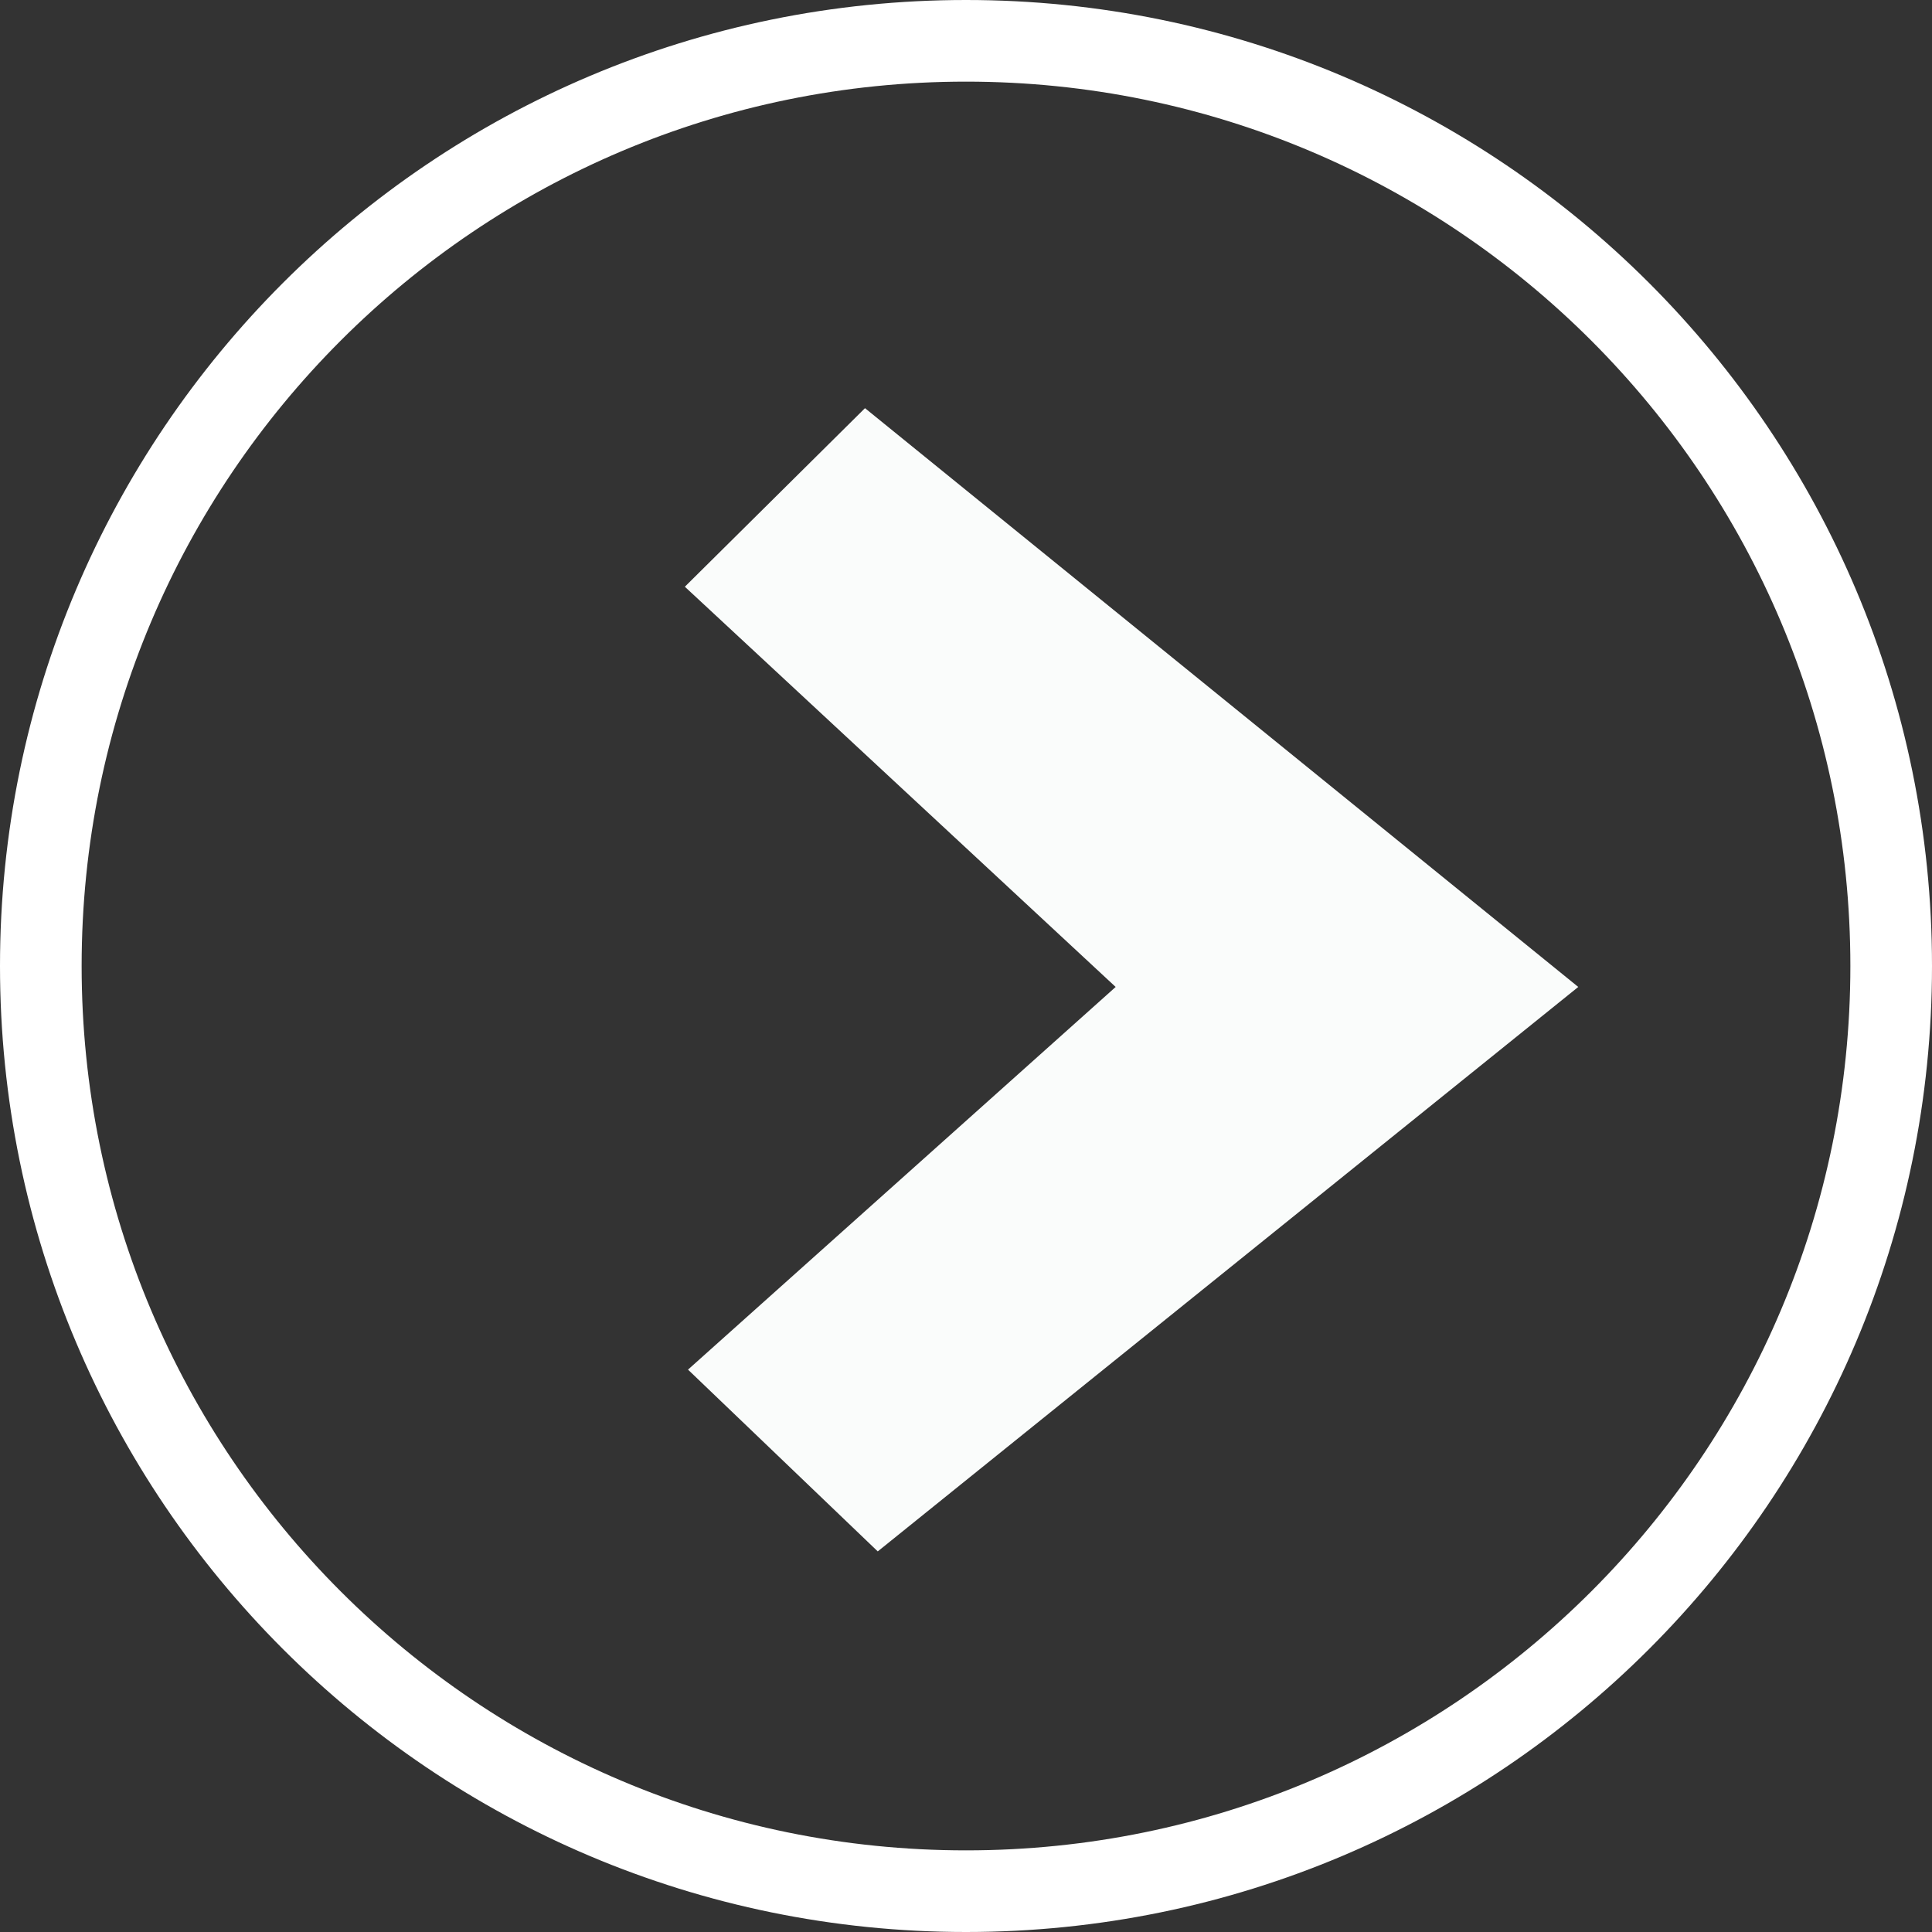 <svg width="71" height="71" viewBox="0 0 71 71" fill="none" xmlns="http://www.w3.org/2000/svg">
<rect x="0" y="0" width="71" height="71" fill="#333333" stroke="none"/>
<path d="M35.5 69.5C16.722 69.5 1.5 54.278 1.5 35.5C1.5 16.722 16.722 1.5 35.5 1.5C54.278 1.5 69.5 16.722 69.5 35.5C69.5 54.278 54.278 69.5 35.5 69.5Z" stroke="white" stroke-width="3"/>
<path d="M41 36.27L25.284 50.333L32.257 57.013L58 36.27L31.788 15L25.168 21.562L41 36.27Z" fill="#FAFCFB"/>
</svg>
